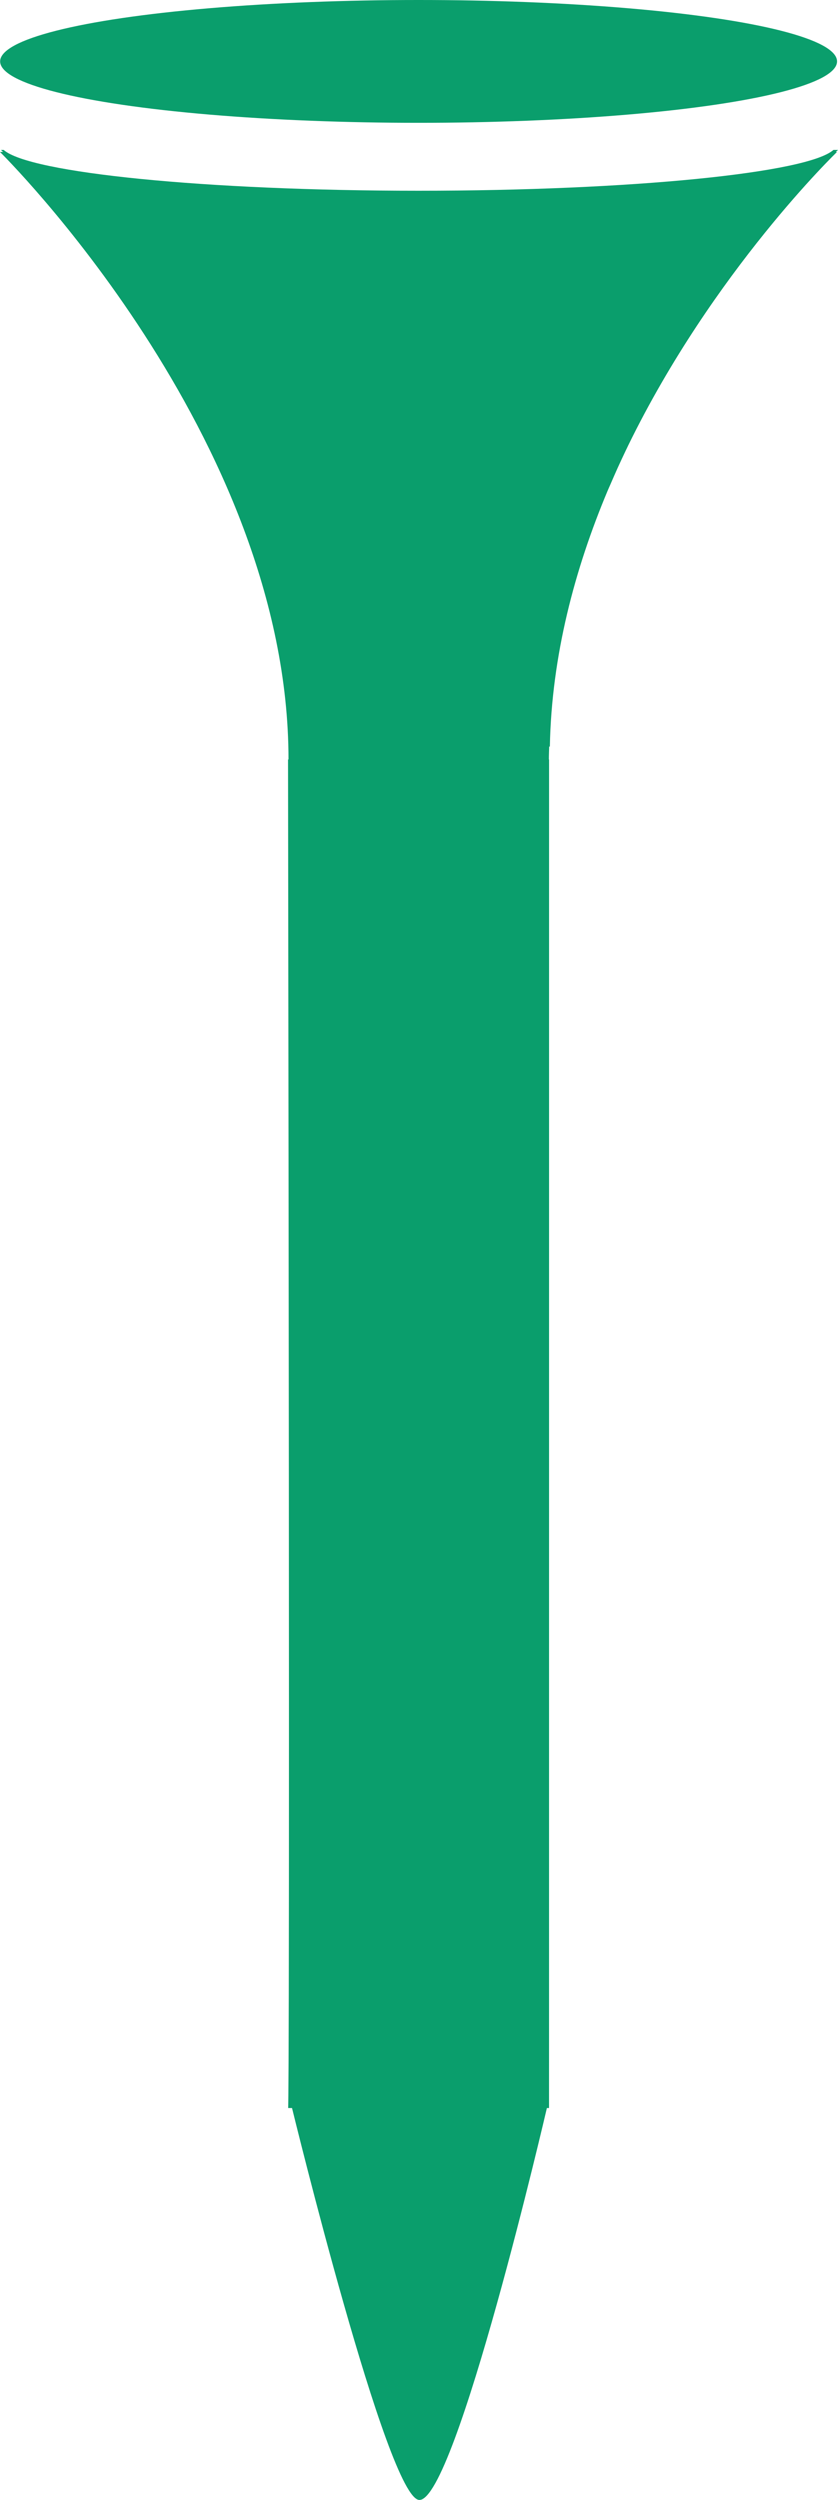 <svg version="1.1" id="图层_1" x="0px" y="0px" width="31.939px" height="95.215px" viewBox="0 0 31.939 95.215" enable-background="new 0 0 31.939 95.215" xml:space="preserve" xmlns="http://www.w3.org/2000/svg" xmlns:xlink="http://www.w3.org/1999/xlink" xmlns:xml="http://www.w3.org/XML/1998/namespace">
  <ellipse fill="#0A9E6C" cx="15.954" cy="2.339" rx="15.949" ry="2.339" class="color c1"/>
  <path fill="#0A9E6C" d="M31.939,5.71h-0.174c-0.986,0.876-7.682,1.554-15.812,1.555C7.821,7.264,1.124,6.586,0.14,5.71H0.037
	c0,0,0.03,0.031,0.078,0.078H0c0,0,10.995,10.819,10.996,23.139c-0.001,0.003-0.018-0.006-0.018,0
	C11.044,74.811,11,79.851,10.983,80.288h0.147c0,0,3.641,14.927,4.855,14.927c1.393,0,4.859-14.927,4.859-14.927h0.081
	c0,0,0.002,8.337,0.002-51.361c0-0.002-0.008,0.001-0.008,0c0-0.166,0.008-0.329,0.012-0.493h0.026
	c0.066-3.466,0.954-6.769,2.196-9.729c0.034-0.079,0.068-0.159,0.104-0.237c0.094-0.217,0.187-0.431,0.282-0.642
	c0.104-0.227,0.208-0.452,0.314-0.673c0.03-0.061,0.06-0.121,0.087-0.181c3.251-6.658,7.961-11.184,7.961-11.184h-0.045
	C31.905,5.741,31.939,5.71,31.939,5.71z" class="color c1"/>
</svg>
